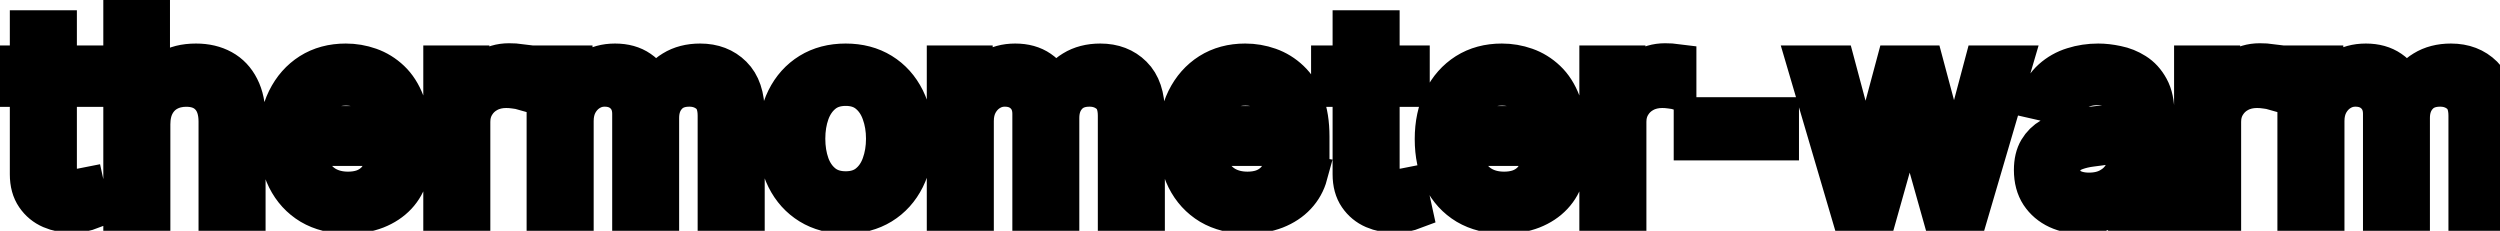 <svg viewBox="0 0 130 12" fill="none" stroke-width="2" stroke="currentColor" aria-hidden="true">
  <path d="M4.564 3.364V4.557H0.393V3.364H4.564ZM1.511 1.534H2.998V8.758C2.998 9.046 3.041 9.263 3.127 9.409C3.213 9.552 3.324 9.649 3.46 9.702C3.599 9.752 3.75 9.777 3.913 9.777C4.032 9.777 4.136 9.769 4.226 9.752C4.315 9.736 4.385 9.722 4.435 9.712L4.703 10.94C4.617 10.973 4.494 11.007 4.335 11.04C4.176 11.076 3.977 11.096 3.739 11.099C3.348 11.106 2.983 11.037 2.645 10.891C2.307 10.745 2.033 10.519 1.825 10.214C1.616 9.91 1.511 9.527 1.511 9.066V1.534ZM7.859 6.466V11H6.372V0.818H7.839V4.607H7.933C8.112 4.196 8.386 3.869 8.754 3.627C9.122 3.385 9.602 3.264 10.195 3.264C10.719 3.264 11.177 3.372 11.568 3.587C11.962 3.803 12.267 4.124 12.482 4.552C12.701 4.976 12.81 5.506 12.81 6.143V11H11.324V6.322C11.324 5.762 11.18 5.327 10.892 5.019C10.603 4.708 10.202 4.552 9.688 4.552C9.337 4.552 9.022 4.626 8.744 4.776C8.469 4.925 8.252 5.143 8.093 5.432C7.937 5.717 7.859 6.062 7.859 6.466ZM18.085 11.154C17.333 11.154 16.685 10.993 16.142 10.672C15.601 10.347 15.184 9.891 14.889 9.305C14.597 8.715 14.451 8.024 14.451 7.232C14.451 6.449 14.597 5.76 14.889 5.163C15.184 4.567 15.595 4.101 16.122 3.766C16.652 3.432 17.272 3.264 17.981 3.264C18.412 3.264 18.829 3.335 19.234 3.478C19.638 3.62 20.001 3.844 20.323 4.149C20.644 4.454 20.898 4.85 21.083 5.337C21.269 5.821 21.362 6.41 21.362 7.102V7.629H15.291V6.516H19.905C19.905 6.125 19.826 5.778 19.666 5.477C19.507 5.172 19.284 4.931 18.995 4.756C18.71 4.58 18.375 4.492 17.991 4.492C17.573 4.492 17.209 4.595 16.897 4.8C16.589 5.003 16.35 5.268 16.181 5.596C16.016 5.921 15.933 6.274 15.933 6.655V7.525C15.933 8.035 16.022 8.469 16.201 8.827C16.384 9.185 16.637 9.459 16.962 9.648C17.287 9.833 17.666 9.926 18.1 9.926C18.382 9.926 18.639 9.886 18.871 9.807C19.103 9.724 19.303 9.601 19.473 9.439C19.642 9.277 19.771 9.076 19.86 8.837L21.267 9.091C21.154 9.505 20.952 9.868 20.661 10.18C20.372 10.488 20.009 10.728 19.572 10.901C19.138 11.07 18.642 11.154 18.085 11.154ZM23.011 11V3.364H24.448V4.577H24.527C24.666 4.166 24.912 3.843 25.263 3.607C25.618 3.369 26.019 3.249 26.466 3.249C26.559 3.249 26.668 3.253 26.794 3.259C26.924 3.266 27.025 3.274 27.098 3.284V4.706C27.038 4.689 26.932 4.671 26.779 4.651C26.627 4.628 26.475 4.616 26.322 4.616C25.971 4.616 25.658 4.691 25.383 4.84C25.111 4.986 24.895 5.19 24.736 5.452C24.577 5.71 24.497 6.005 24.497 6.337V11H23.011ZM28.384 11V3.364H29.811V4.607H29.905C30.064 4.186 30.325 3.857 30.686 3.622C31.047 3.384 31.48 3.264 31.983 3.264C32.494 3.264 32.922 3.384 33.266 3.622C33.614 3.861 33.871 4.189 34.037 4.607H34.116C34.299 4.199 34.589 3.874 34.986 3.632C35.384 3.387 35.858 3.264 36.408 3.264C37.101 3.264 37.666 3.481 38.103 3.915C38.544 4.35 38.765 5.004 38.765 5.879V11H37.278V6.018C37.278 5.501 37.137 5.127 36.856 4.895C36.574 4.663 36.237 4.547 35.846 4.547C35.362 4.547 34.986 4.696 34.718 4.994C34.449 5.289 34.315 5.669 34.315 6.133V11H32.834V5.924C32.834 5.51 32.704 5.177 32.446 4.925C32.187 4.673 31.851 4.547 31.437 4.547C31.155 4.547 30.895 4.621 30.656 4.771C30.421 4.916 30.23 5.12 30.084 5.382C29.942 5.644 29.871 5.947 29.871 6.292V11H28.384ZM43.974 11.154C43.258 11.154 42.633 10.99 42.099 10.662C41.566 10.334 41.151 9.875 40.856 9.285C40.562 8.695 40.414 8.005 40.414 7.217C40.414 6.424 40.562 5.732 40.856 5.138C41.151 4.545 41.566 4.085 42.099 3.756C42.633 3.428 43.258 3.264 43.974 3.264C44.69 3.264 45.314 3.428 45.848 3.756C46.382 4.085 46.796 4.545 47.091 5.138C47.386 5.732 47.533 6.424 47.533 7.217C47.533 8.005 47.386 8.695 47.091 9.285C46.796 9.875 46.382 10.334 45.848 10.662C45.314 10.99 44.69 11.154 43.974 11.154ZM43.979 9.906C44.443 9.906 44.827 9.784 45.132 9.538C45.437 9.293 45.662 8.967 45.808 8.559C45.957 8.151 46.032 7.702 46.032 7.212C46.032 6.724 45.957 6.277 45.808 5.869C45.662 5.458 45.437 5.129 45.132 4.88C44.827 4.631 44.443 4.507 43.979 4.507C43.511 4.507 43.124 4.631 42.815 4.88C42.51 5.129 42.283 5.458 42.134 5.869C41.988 6.277 41.916 6.724 41.916 7.212C41.916 7.702 41.988 8.151 42.134 8.559C42.283 8.967 42.51 9.293 42.815 9.538C43.124 9.784 43.511 9.906 43.979 9.906ZM49.193 11V3.364H50.62V4.607H50.714C50.873 4.186 51.133 3.857 51.495 3.622C51.856 3.384 52.288 3.264 52.792 3.264C53.303 3.264 53.73 3.384 54.075 3.622C54.423 3.861 54.68 4.189 54.845 4.607H54.925C55.107 4.199 55.397 3.874 55.795 3.632C56.193 3.387 56.667 3.264 57.217 3.264C57.91 3.264 58.475 3.481 58.912 3.915C59.353 4.35 59.573 5.004 59.573 5.879V11H58.087V6.018C58.087 5.501 57.946 5.127 57.664 4.895C57.383 4.663 57.046 4.547 56.655 4.547C56.171 4.547 55.795 4.696 55.526 4.994C55.258 5.289 55.124 5.669 55.124 6.133V11H53.642V5.924C53.642 5.51 53.513 5.177 53.254 4.925C52.996 4.673 52.66 4.547 52.245 4.547C51.964 4.547 51.703 4.621 51.465 4.771C51.229 4.916 51.039 5.12 50.893 5.382C50.75 5.644 50.679 5.947 50.679 6.292V11H49.193ZM64.857 11.154C64.105 11.154 63.457 10.993 62.913 10.672C62.373 10.347 61.955 9.891 61.66 9.305C61.368 8.715 61.223 8.024 61.223 7.232C61.223 6.449 61.368 5.76 61.66 5.163C61.955 4.567 62.366 4.101 62.893 3.766C63.423 3.432 64.043 3.264 64.752 3.264C65.183 3.264 65.601 3.335 66.005 3.478C66.41 3.62 66.773 3.844 67.094 4.149C67.416 4.454 67.669 4.85 67.855 5.337C68.04 5.821 68.133 6.41 68.133 7.102V7.629H62.063V6.516H66.677C66.677 6.125 66.597 5.778 66.438 5.477C66.279 5.172 66.055 4.931 65.767 4.756C65.482 4.58 65.147 4.492 64.762 4.492C64.345 4.492 63.98 4.595 63.669 4.8C63.36 5.003 63.122 5.268 62.953 5.596C62.787 5.921 62.704 6.274 62.704 6.655V7.525C62.704 8.035 62.794 8.469 62.973 8.827C63.155 9.185 63.408 9.459 63.733 9.648C64.058 9.833 64.438 9.926 64.872 9.926C65.153 9.926 65.41 9.886 65.642 9.807C65.874 9.724 66.075 9.601 66.244 9.439C66.413 9.277 66.542 9.076 66.632 8.837L68.039 9.091C67.926 9.505 67.724 9.868 67.432 10.18C67.144 10.488 66.781 10.728 66.343 10.901C65.909 11.07 65.414 11.154 64.857 11.154ZM73.347 3.364V4.557H69.176V3.364H73.347ZM70.295 1.534H71.781V8.758C71.781 9.046 71.824 9.263 71.91 9.409C71.996 9.552 72.108 9.649 72.243 9.702C72.383 9.752 72.533 9.777 72.696 9.777C72.815 9.777 72.92 9.769 73.009 9.752C73.099 9.736 73.168 9.722 73.218 9.712L73.486 10.94C73.4 10.973 73.278 11.007 73.118 11.04C72.959 11.076 72.76 11.096 72.522 11.099C72.131 11.106 71.766 11.037 71.428 10.891C71.09 10.745 70.817 10.519 70.608 10.214C70.399 9.91 70.295 9.527 70.295 9.066V1.534ZM78.201 11.154C77.448 11.154 76.8 10.993 76.257 10.672C75.716 10.347 75.299 9.891 75.004 9.305C74.712 8.715 74.566 8.024 74.566 7.232C74.566 6.449 74.712 5.76 75.004 5.163C75.299 4.567 75.71 4.101 76.237 3.766C76.767 3.432 77.387 3.264 78.096 3.264C78.527 3.264 78.945 3.335 79.349 3.478C79.753 3.62 80.116 3.844 80.438 4.149C80.759 4.454 81.013 4.85 81.198 5.337C81.384 5.821 81.477 6.41 81.477 7.102V7.629H75.407V6.516H80.02C80.02 6.125 79.941 5.778 79.782 5.477C79.623 5.172 79.399 4.931 79.11 4.756C78.825 4.58 78.491 4.492 78.106 4.492C77.689 4.492 77.324 4.595 77.012 4.8C76.704 5.003 76.466 5.268 76.296 5.596C76.131 5.921 76.048 6.274 76.048 6.655V7.525C76.048 8.035 76.137 8.469 76.316 8.827C76.499 9.185 76.752 9.459 77.077 9.648C77.402 9.833 77.781 9.926 78.216 9.926C78.497 9.926 78.754 9.886 78.986 9.807C79.218 9.724 79.419 9.601 79.588 9.439C79.757 9.277 79.886 9.076 79.975 8.837L81.382 9.091C81.27 9.505 81.068 9.868 80.776 10.18C80.488 10.488 80.125 10.728 79.687 10.901C79.253 11.07 78.757 11.154 78.201 11.154ZM83.126 11V3.364H84.563V4.577H84.643C84.782 4.166 85.027 3.843 85.378 3.607C85.733 3.369 86.134 3.249 86.582 3.249C86.674 3.249 86.784 3.253 86.91 3.259C87.039 3.266 87.14 3.274 87.213 3.284V4.706C87.153 4.689 87.047 4.671 86.895 4.651C86.742 4.628 86.59 4.616 86.437 4.616C86.086 4.616 85.773 4.691 85.498 4.84C85.226 4.986 85.01 5.19 84.851 5.452C84.692 5.71 84.613 6.005 84.613 6.337V11H83.126ZM92.547 6.053V7.341H88.033V6.053H92.547ZM96.184 11L93.937 3.364H95.473L96.97 8.972H97.044L98.546 3.364H100.082L101.573 8.947H101.648L103.134 3.364H104.671L102.428 11H100.912L99.361 5.487H99.247L97.695 11H96.184ZM108.304 11.169C107.82 11.169 107.382 11.079 106.991 10.901C106.6 10.718 106.29 10.455 106.061 10.11C105.836 9.765 105.723 9.343 105.723 8.842C105.723 8.411 105.806 8.057 105.972 7.778C106.138 7.5 106.361 7.28 106.643 7.117C106.925 6.955 107.24 6.832 107.588 6.749C107.936 6.666 108.29 6.603 108.652 6.56C109.109 6.507 109.48 6.464 109.765 6.431C110.05 6.395 110.257 6.337 110.387 6.257C110.516 6.178 110.581 6.048 110.581 5.869V5.835C110.581 5.4 110.458 5.064 110.213 4.825C109.971 4.587 109.609 4.467 109.129 4.467C108.628 4.467 108.234 4.578 107.946 4.8C107.661 5.019 107.463 5.263 107.354 5.531L105.957 5.213C106.123 4.749 106.365 4.375 106.683 4.089C107.004 3.801 107.374 3.592 107.792 3.463C108.209 3.33 108.648 3.264 109.109 3.264C109.414 3.264 109.737 3.301 110.078 3.374C110.423 3.443 110.745 3.572 111.043 3.761C111.345 3.95 111.592 4.22 111.784 4.572C111.976 4.92 112.072 5.372 112.072 5.929V11H110.62V9.956H110.561C110.465 10.148 110.32 10.337 110.128 10.523C109.936 10.708 109.689 10.863 109.387 10.985C109.086 11.108 108.725 11.169 108.304 11.169ZM108.627 9.976C109.038 9.976 109.389 9.895 109.681 9.732C109.976 9.57 110.199 9.358 110.352 9.096C110.508 8.831 110.586 8.547 110.586 8.246V7.261C110.533 7.314 110.43 7.364 110.277 7.411C110.128 7.454 109.958 7.492 109.765 7.525C109.573 7.555 109.386 7.583 109.203 7.609C109.021 7.633 108.869 7.652 108.746 7.669C108.458 7.705 108.194 7.767 107.956 7.853C107.72 7.939 107.531 8.063 107.389 8.226C107.25 8.385 107.18 8.597 107.18 8.862C107.18 9.23 107.316 9.509 107.588 9.697C107.859 9.883 108.206 9.976 108.627 9.976ZM114.052 11V3.364H115.489V4.577H115.568C115.708 4.166 115.953 3.843 116.304 3.607C116.659 3.369 117.06 3.249 117.507 3.249C117.6 3.249 117.709 3.253 117.835 3.259C117.965 3.266 118.066 3.274 118.139 3.284V4.706C118.079 4.689 117.973 4.671 117.82 4.651C117.668 4.628 117.516 4.616 117.363 4.616C117.012 4.616 116.699 4.691 116.423 4.84C116.152 4.986 115.936 5.19 115.777 5.452C115.618 5.71 115.539 6.005 115.539 6.337V11H114.052ZM119.425 11V3.364H120.852V4.607H120.946C121.105 4.186 121.366 3.857 121.727 3.622C122.088 3.384 122.521 3.264 123.025 3.264C123.535 3.264 123.962 3.384 124.307 3.622C124.655 3.861 124.912 4.189 125.078 4.607H125.157C125.34 4.199 125.63 3.874 126.027 3.632C126.425 3.387 126.899 3.264 127.449 3.264C128.142 3.264 128.707 3.481 129.145 3.915C129.585 4.35 129.806 5.004 129.806 5.879V11H128.319V6.018C128.319 5.501 128.178 5.127 127.897 4.895C127.615 4.663 127.279 4.547 126.887 4.547C126.404 4.547 126.027 4.696 125.759 4.994C125.49 5.289 125.356 5.669 125.356 6.133V11H123.875V5.924C123.875 5.51 123.745 5.177 123.487 4.925C123.228 4.673 122.892 4.547 122.478 4.547C122.196 4.547 121.936 4.621 121.697 4.771C121.462 4.916 121.271 5.12 121.125 5.382C120.983 5.644 120.912 5.947 120.912 6.292V11H119.425Z" fill="black"/>
</svg>
